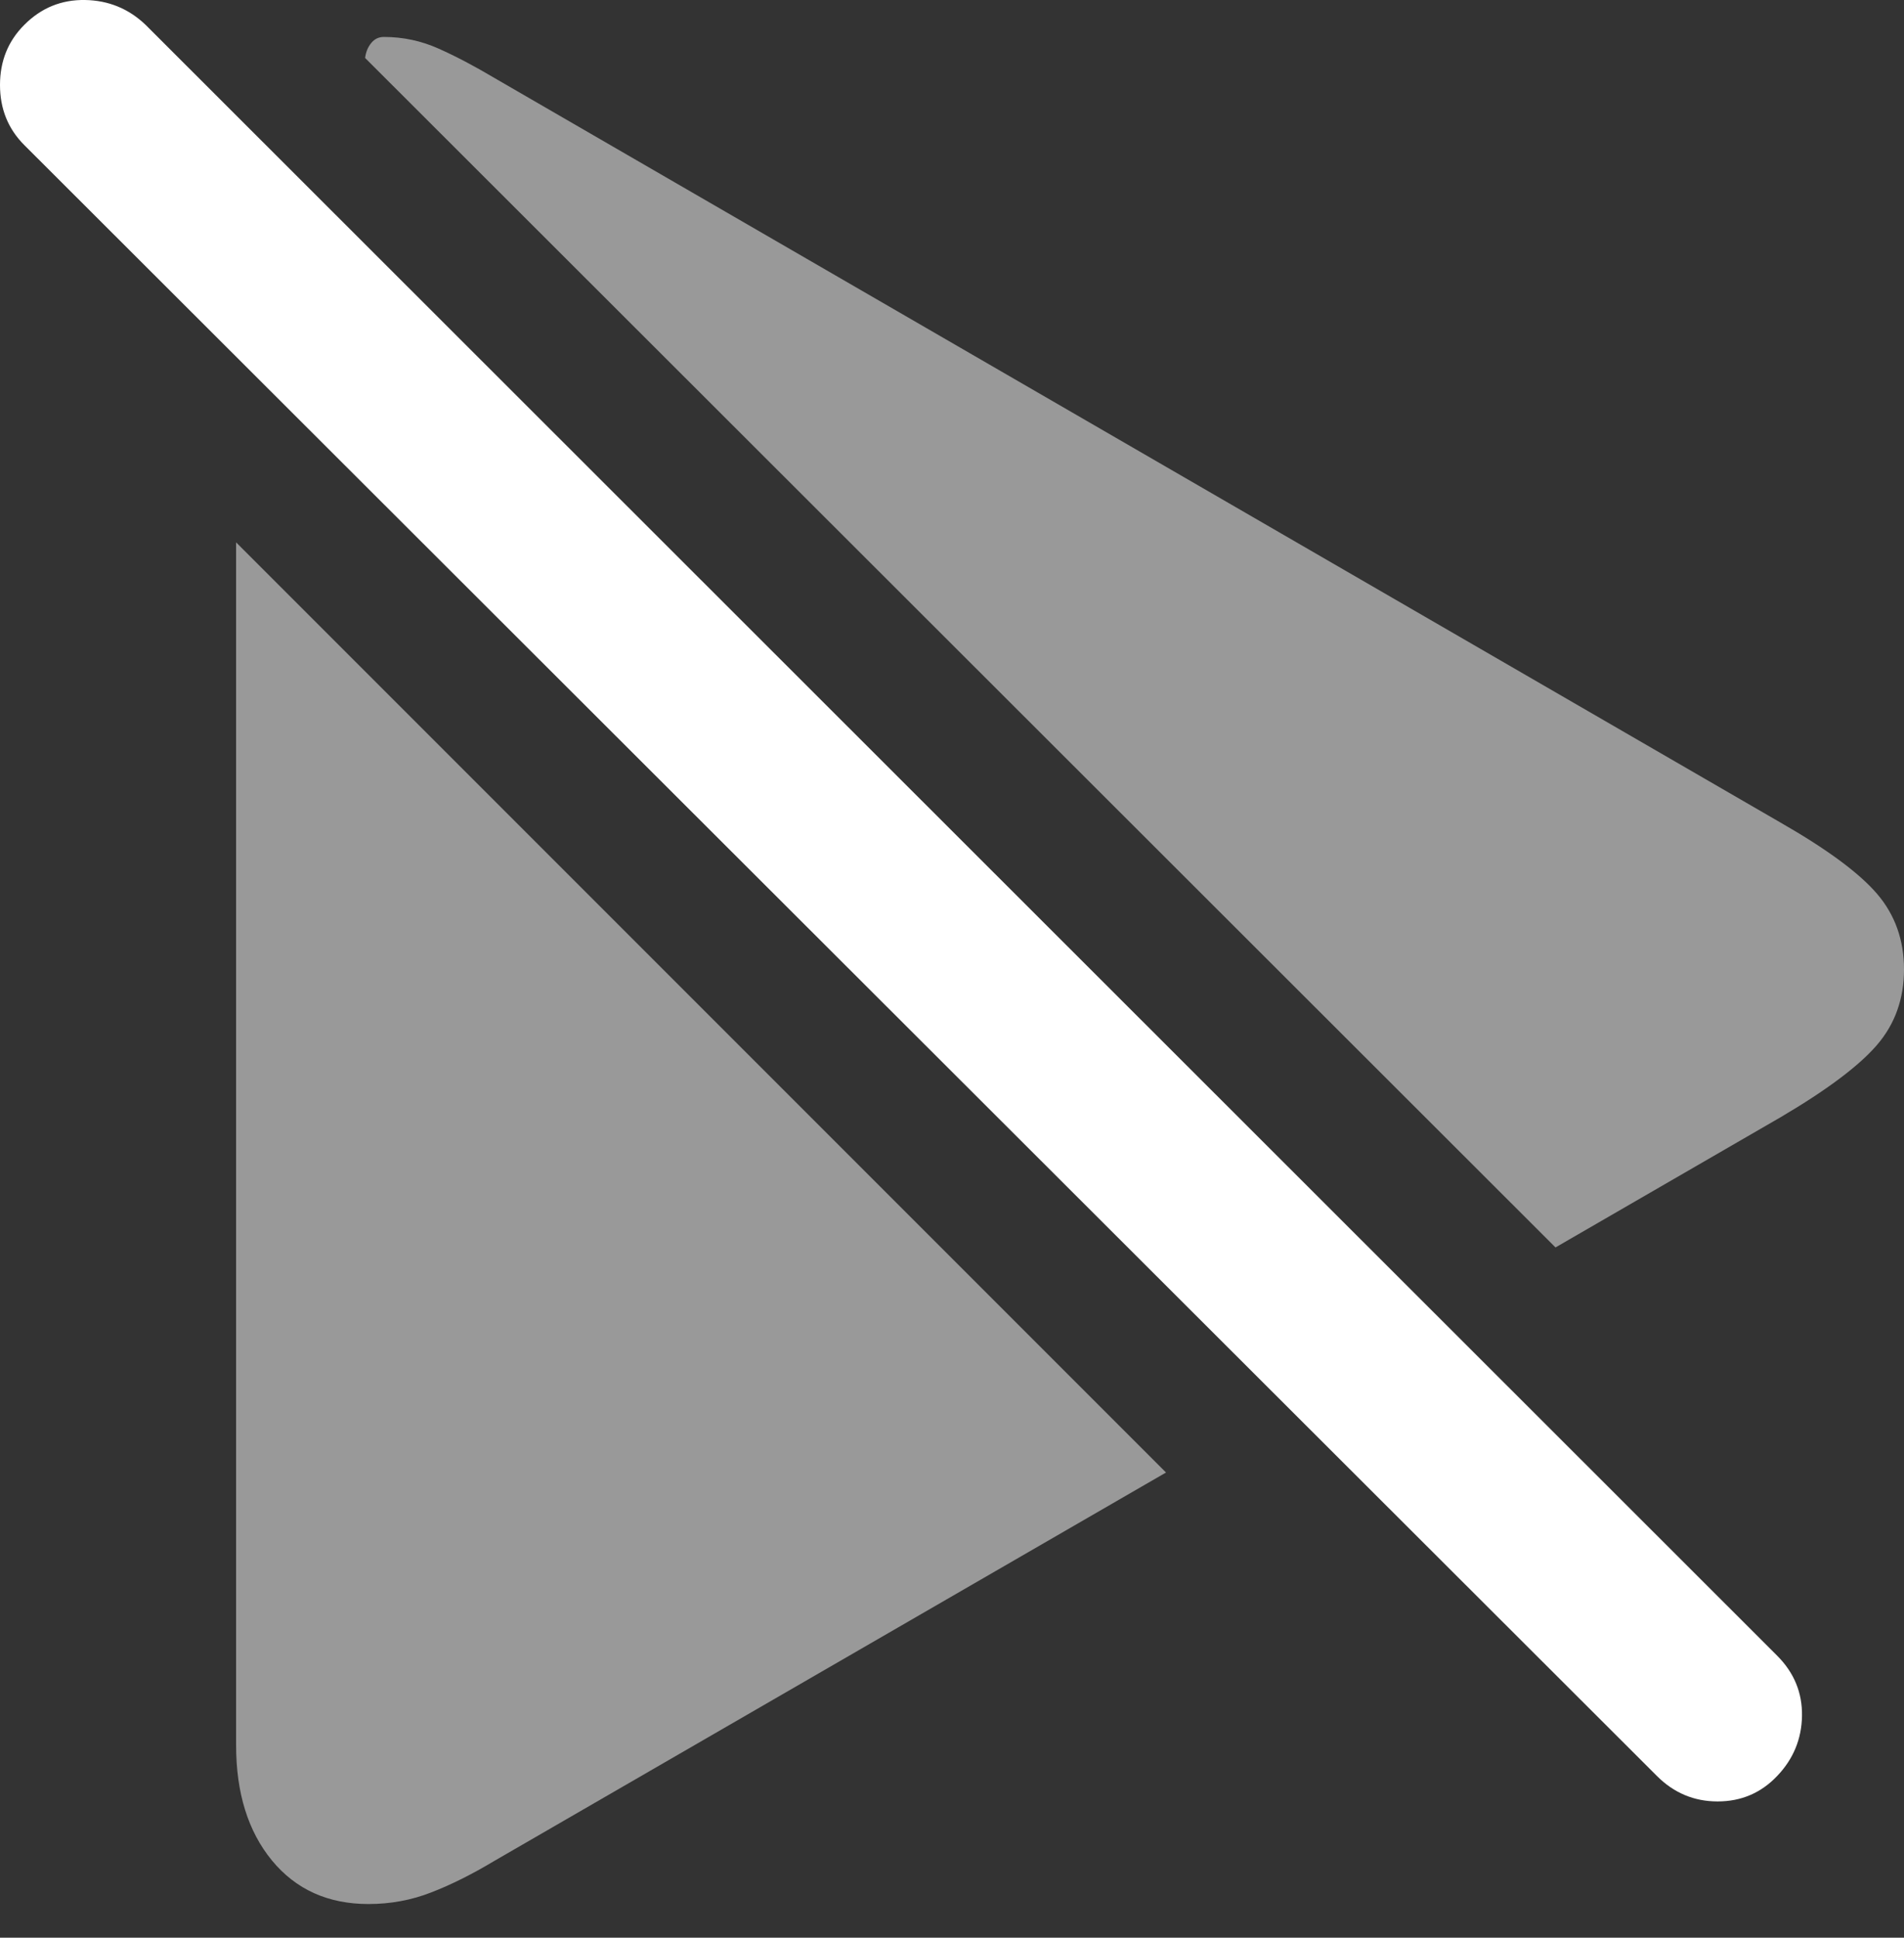 <?xml version="1.0" encoding="UTF-8"?>
<!--Generator: Apple Native CoreSVG 175.5-->
<!DOCTYPE svg
PUBLIC "-//W3C//DTD SVG 1.1//EN"
       "http://www.w3.org/Graphics/SVG/1.1/DTD/svg11.dtd">
<svg version="1.1" xmlns="http://www.w3.org/2000/svg" xmlns:xlink="http://www.w3.org/1999/xlink" width="16.855" height="17.149">
 <rect width="100%" height="100%" fill="#333333" stroke="none"/>
 <g>
  <rect height="17.149" opacity="0" width="16.855" x="0" y="0"/>
  <path d="M10.322 13.032L2.09 4.8L2.09 15.444Q2.09 16.079 2.407 16.465Q2.725 16.851 3.262 16.851Q3.555 16.851 3.818 16.748Q4.082 16.646 4.375 16.47ZM13.77 11.04L15.762 9.888Q16.377 9.526 16.616 9.248Q16.855 8.97 16.855 8.579Q16.855 8.189 16.616 7.91Q16.377 7.632 15.762 7.28L4.375 0.689Q4.111 0.532 3.882 0.43Q3.652 0.327 3.398 0.327Q3.33 0.327 3.286 0.381Q3.242 0.435 3.232 0.513Z" fill="rgba(255,255,255,0.5)"/>
  <path d="M14.668 15.718Q14.893 15.943 15.205 15.943Q15.518 15.943 15.732 15.718Q15.947 15.493 15.952 15.186Q15.957 14.878 15.732 14.653L1.289 0.22Q1.064 0.005 0.752 0Q0.439-0.005 0.215 0.22Q0 0.435 0 0.752Q0 1.069 0.215 1.284Z" fill="#ffffff"/>
 </g>
</svg>
